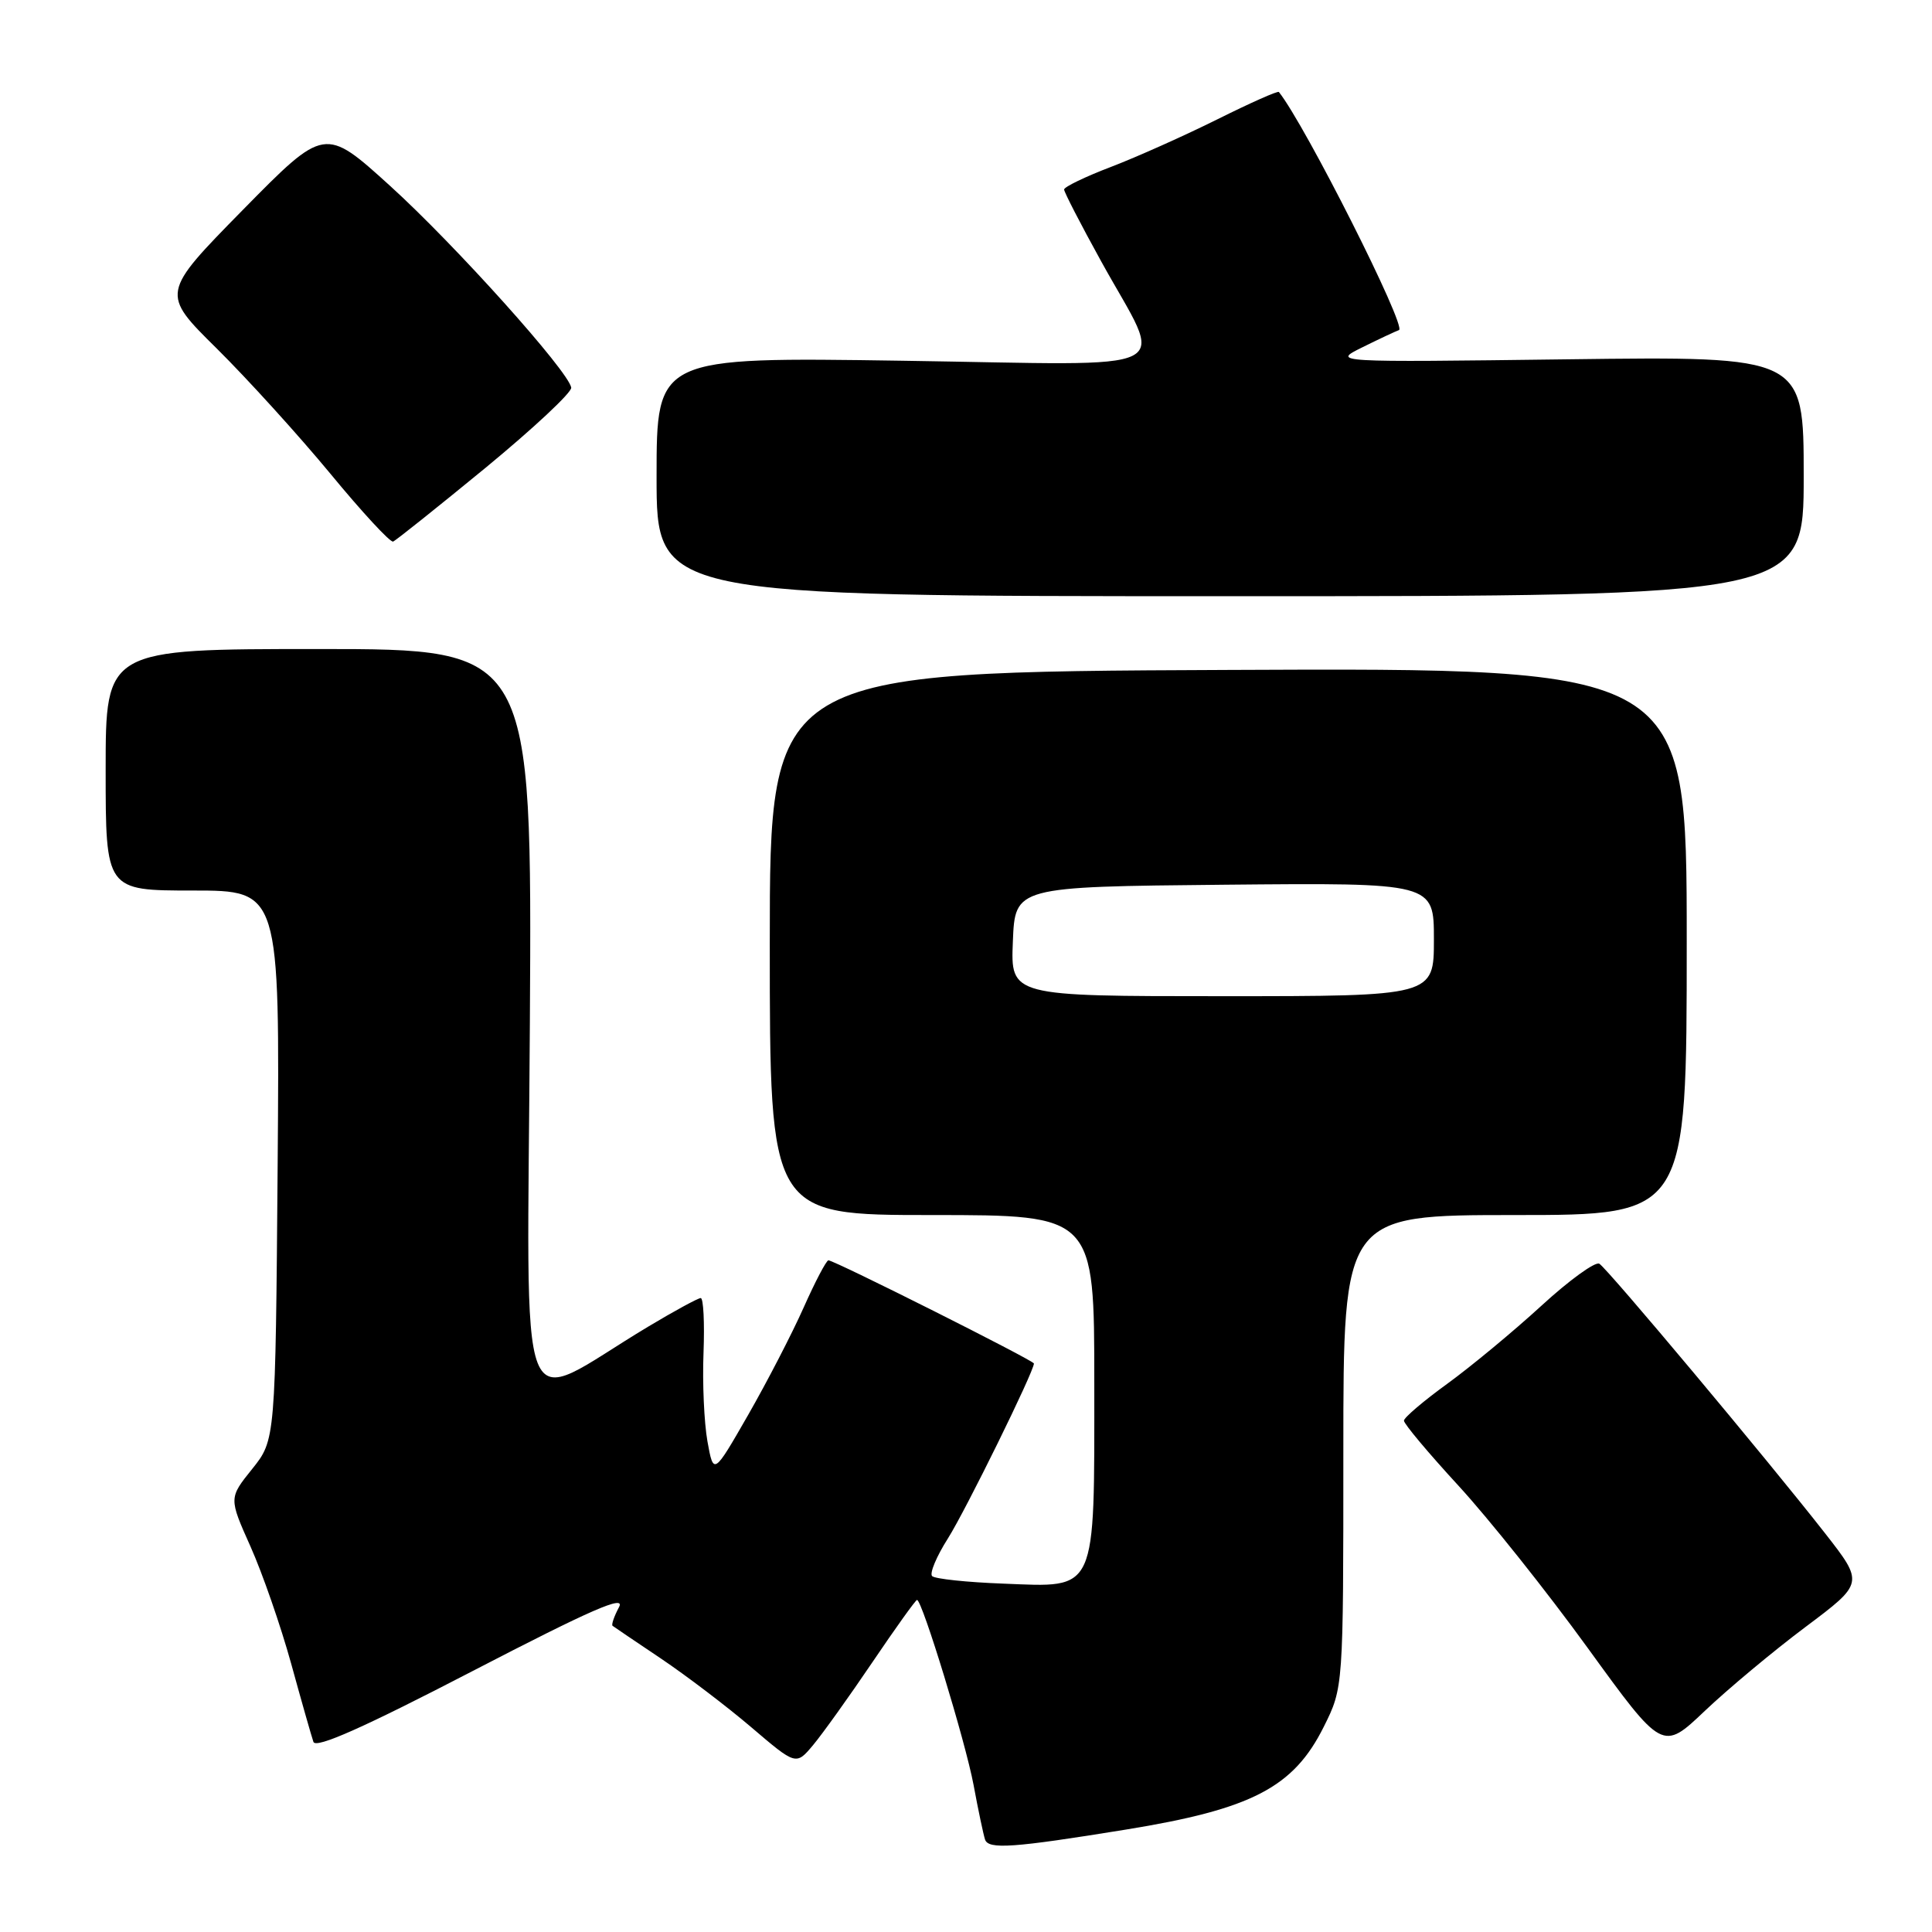 <?xml version="1.0" encoding="UTF-8" standalone="no"?>
<!DOCTYPE svg PUBLIC "-//W3C//DTD SVG 1.1//EN" "http://www.w3.org/Graphics/SVG/1.1/DTD/svg11.dtd" >
<svg xmlns="http://www.w3.org/2000/svg" xmlns:xlink="http://www.w3.org/1999/xlink" version="1.1" viewBox="0 0 256 256">
 <g >
 <path fill="currentColor"
d=" M 149.18 242.43 C 165.88 239.72 171.40 236.85 175.41 228.80 C 178.00 223.61 178.00 223.61 178.00 192.30 C 178.00 161.00 178.00 161.00 200.75 161.00 C 223.50 161.00 223.50 161.00 223.50 124.75 C 223.50 88.50 223.50 88.50 162.75 88.77 C 102.00 89.03 102.00 89.03 102.00 125.02 C 102.00 161.00 102.00 161.00 123.50 161.00 C 145.00 161.00 145.00 161.00 145.00 183.28 C 145.00 211.32 145.45 210.33 132.96 209.84 C 128.12 209.66 123.87 209.21 123.51 208.84 C 123.15 208.48 124.09 206.23 125.61 203.84 C 127.95 200.14 137.00 181.74 137.00 180.67 C 137.00 180.28 110.56 167.00 109.77 167.00 C 109.50 167.00 108.02 169.81 106.49 173.25 C 104.96 176.69 101.65 183.09 99.13 187.49 C 94.55 195.47 94.55 195.47 93.74 190.99 C 93.30 188.52 93.06 183.24 93.22 179.25 C 93.37 175.26 93.21 172.00 92.85 172.00 C 92.50 172.00 89.35 173.71 85.85 175.81 C 68.04 186.49 69.89 191.26 70.21 135.56 C 70.50 86.00 70.50 86.00 42.25 86.00 C 14.00 86.00 14.00 86.00 14.00 102.00 C 14.00 118.00 14.00 118.00 25.54 118.00 C 37.07 118.00 37.07 118.00 36.79 154.40 C 36.50 190.80 36.50 190.80 33.41 194.65 C 30.32 198.50 30.32 198.50 33.20 204.94 C 34.78 208.48 37.20 215.45 38.58 220.44 C 39.95 225.42 41.28 230.09 41.53 230.81 C 41.85 231.73 48.23 228.89 62.59 221.44 C 78.41 213.24 82.93 211.27 82.02 212.96 C 81.37 214.18 80.99 215.29 81.17 215.43 C 81.35 215.57 84.23 217.52 87.57 219.76 C 90.90 222.00 96.30 226.10 99.56 228.88 C 105.48 233.93 105.48 233.93 107.75 231.22 C 109.00 229.72 112.53 224.79 115.60 220.25 C 118.67 215.71 121.33 212.00 121.51 212.00 C 122.19 212.00 127.92 230.76 129.00 236.50 C 129.61 239.80 130.30 243.06 130.52 243.74 C 130.96 245.09 134.20 244.86 149.18 242.43 Z  M 239.24 215.58 C 246.99 209.77 246.99 209.77 241.80 203.13 C 234.18 193.39 213.04 168.14 211.92 167.45 C 211.39 167.13 207.93 169.63 204.23 173.03 C 200.53 176.42 194.93 181.06 191.78 183.35 C 188.63 185.63 186.05 187.83 186.03 188.24 C 186.01 188.65 189.27 192.53 193.26 196.87 C 197.25 201.21 204.97 210.89 210.40 218.39 C 220.29 232.03 220.29 232.03 225.89 226.71 C 228.98 223.78 234.98 218.77 239.24 215.58 Z  M 239.00 63.10 C 239.00 47.21 239.00 47.21 207.75 47.61 C 176.50 48.01 176.50 48.01 180.50 46.03 C 182.70 44.94 184.89 43.91 185.37 43.74 C 186.45 43.34 172.96 16.59 169.46 12.19 C 169.32 12.01 165.67 13.64 161.35 15.79 C 157.03 17.94 150.69 20.78 147.25 22.10 C 143.81 23.41 141.00 24.77 141.00 25.11 C 141.00 25.45 143.20 29.72 145.90 34.61 C 154.31 49.88 157.36 48.36 119.61 47.80 C 87.00 47.31 87.00 47.31 87.00 63.16 C 87.00 79.00 87.00 79.00 163.00 79.00 C 239.00 79.00 239.00 79.00 239.00 63.10 Z  M 64.32 62.00 C 70.67 56.77 75.79 51.99 75.69 51.36 C 75.33 49.18 60.29 32.43 51.70 24.64 C 43.03 16.78 43.03 16.78 32.17 27.82 C 21.32 38.87 21.32 38.87 28.72 46.18 C 32.79 50.21 39.56 57.67 43.77 62.76 C 47.97 67.86 51.72 71.91 52.09 71.76 C 52.45 71.62 57.96 67.22 64.32 62.00 Z  M 134.21 124.75 C 134.50 117.50 134.50 117.50 162.25 117.23 C 190.00 116.97 190.00 116.97 190.00 124.48 C 190.00 132.00 190.00 132.00 161.96 132.00 C 133.91 132.00 133.91 132.00 134.21 124.75 Z "/>
</g>
</svg>